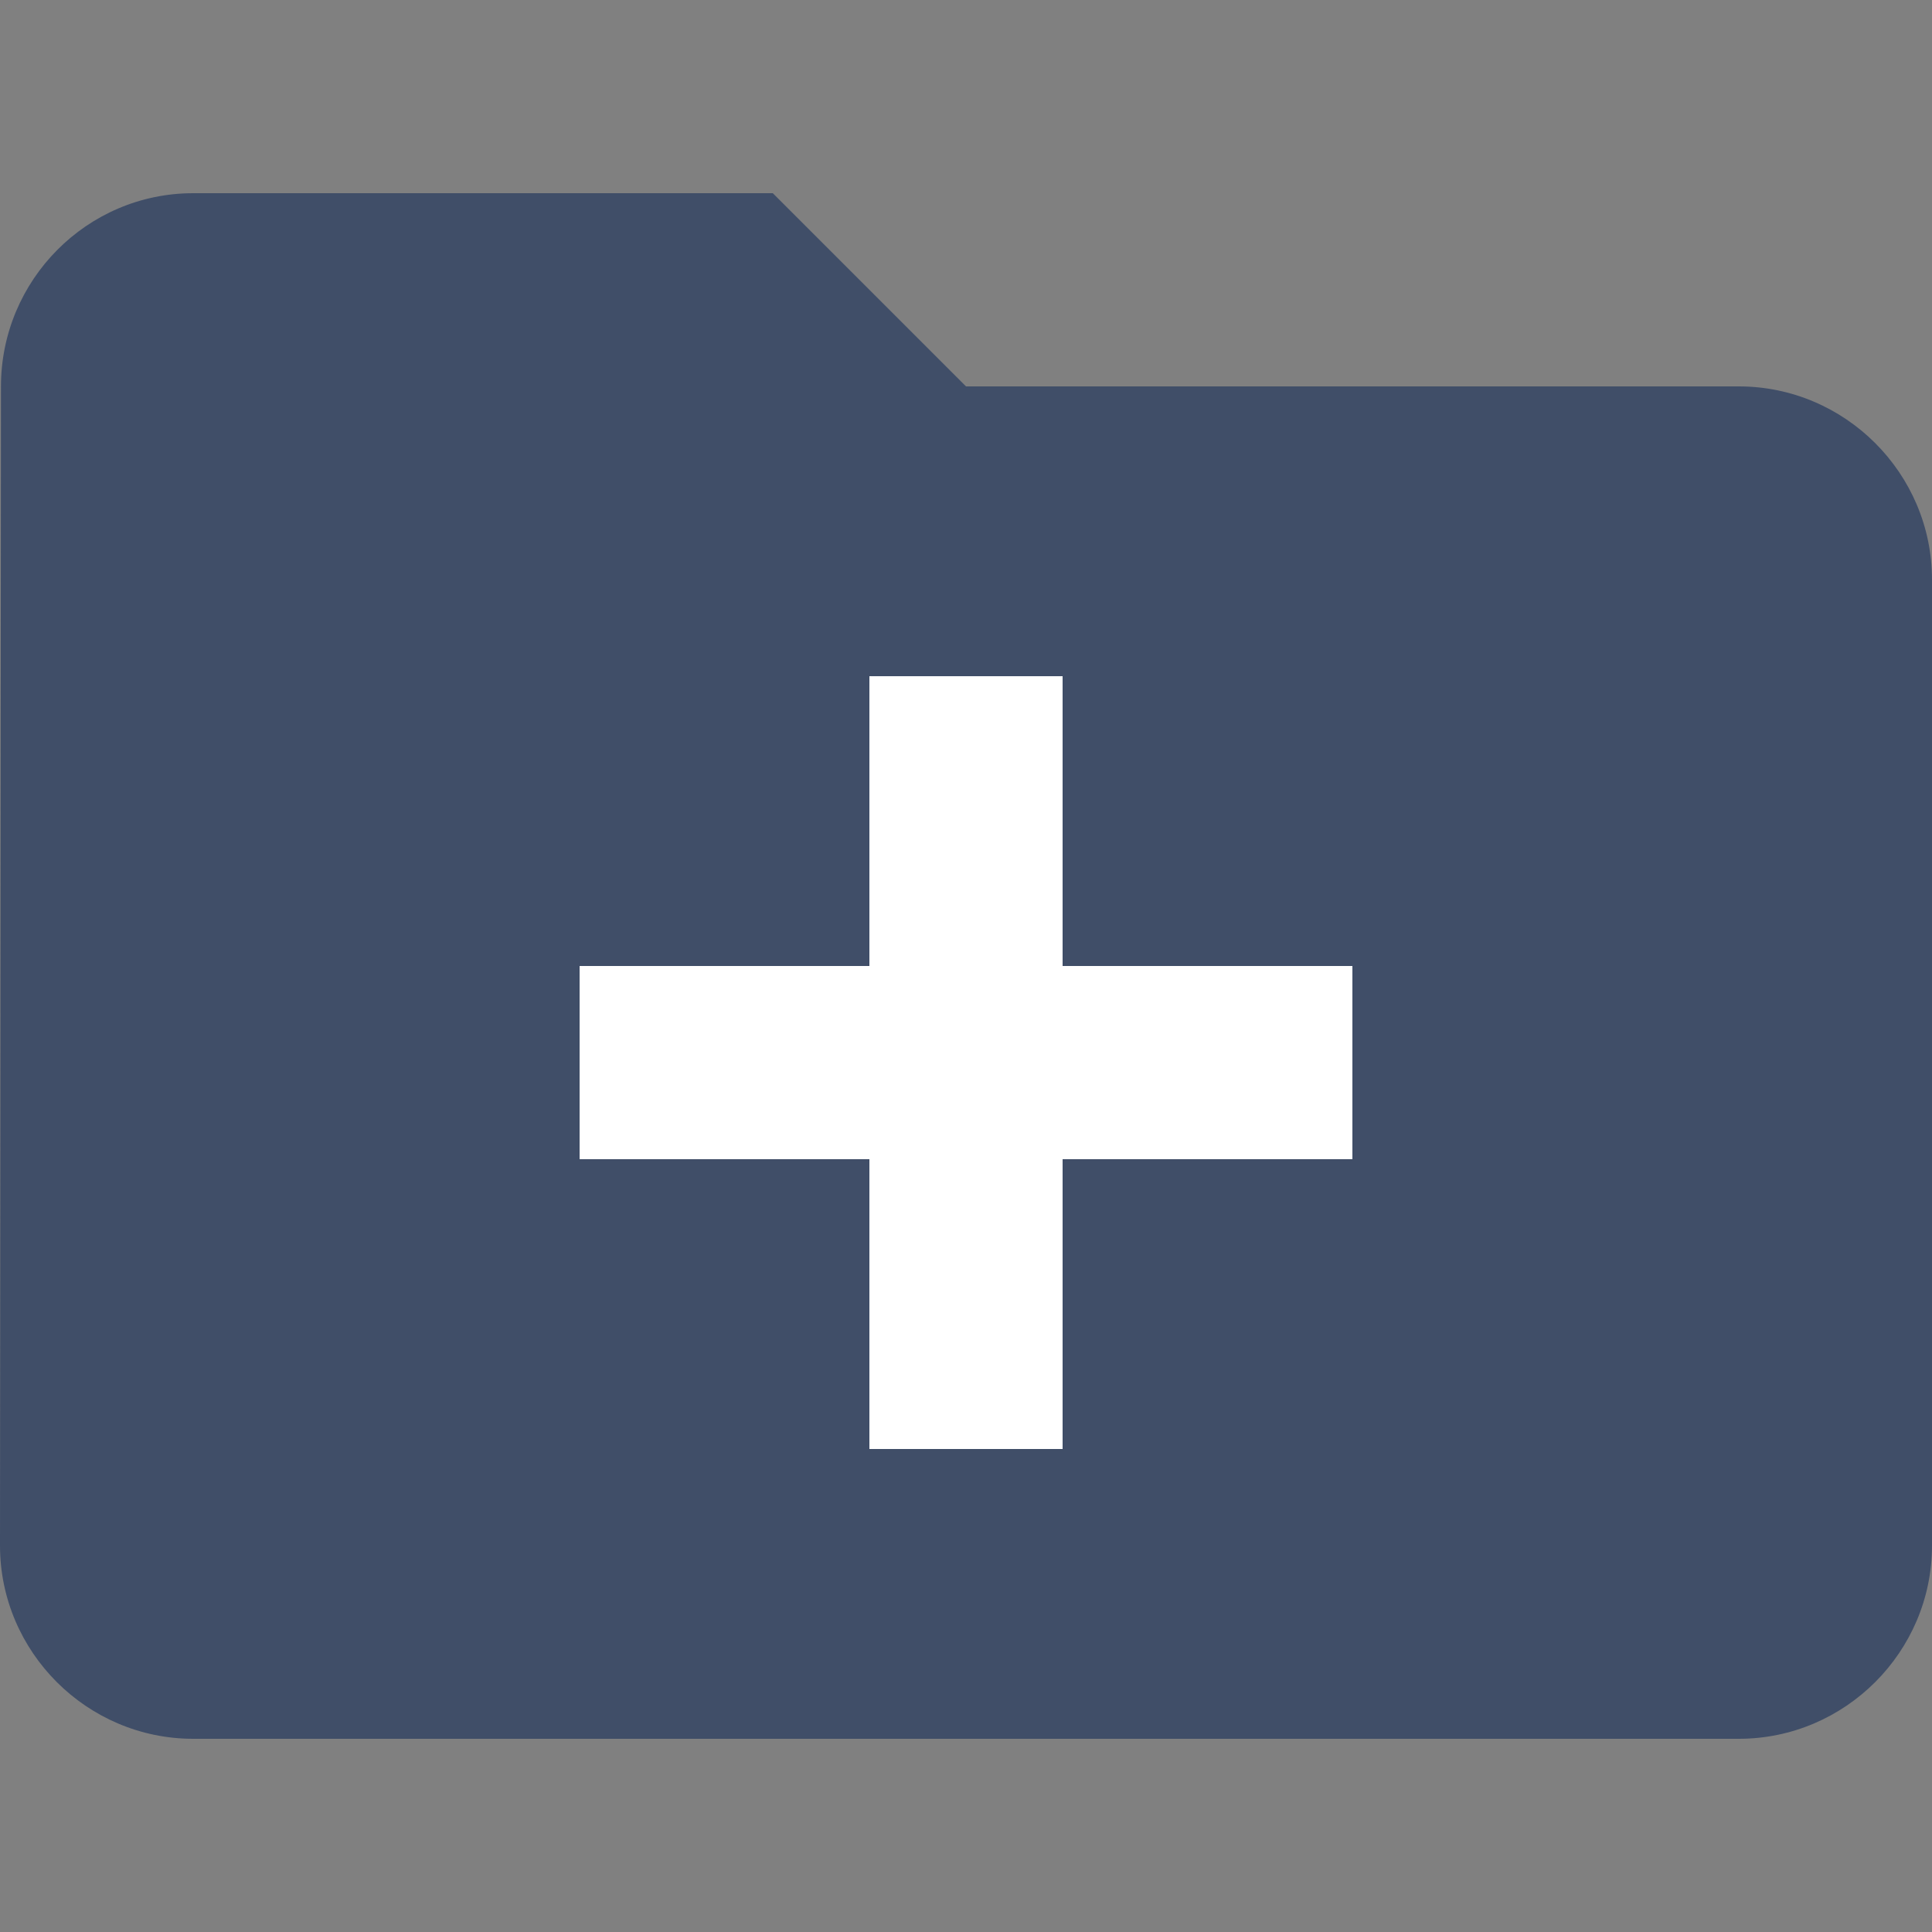 <svg xmlns="http://www.w3.org/2000/svg" width="10" height="10" viewBox="0 0 10 10">
    <rect x="0" y="0" width="10" height="10" fill="#808080" stroke="none"/>
    <g fill="none" fill-rule="evenodd">
        <path fill="#404E68" d="M4 1H1c-.55 0-.995.45-.995 1L0 8c0 .55.45 1 1 1h8c.55 0 1-.45 1-1V3c0-.55-.45-1-1-1H5L4 1z"/>
        <path fill="#FFF" d="M7 6H5.5v1.5h-1V6H3V5h1.5V3.5h1V5H7z"/>
    </g>
</svg>

